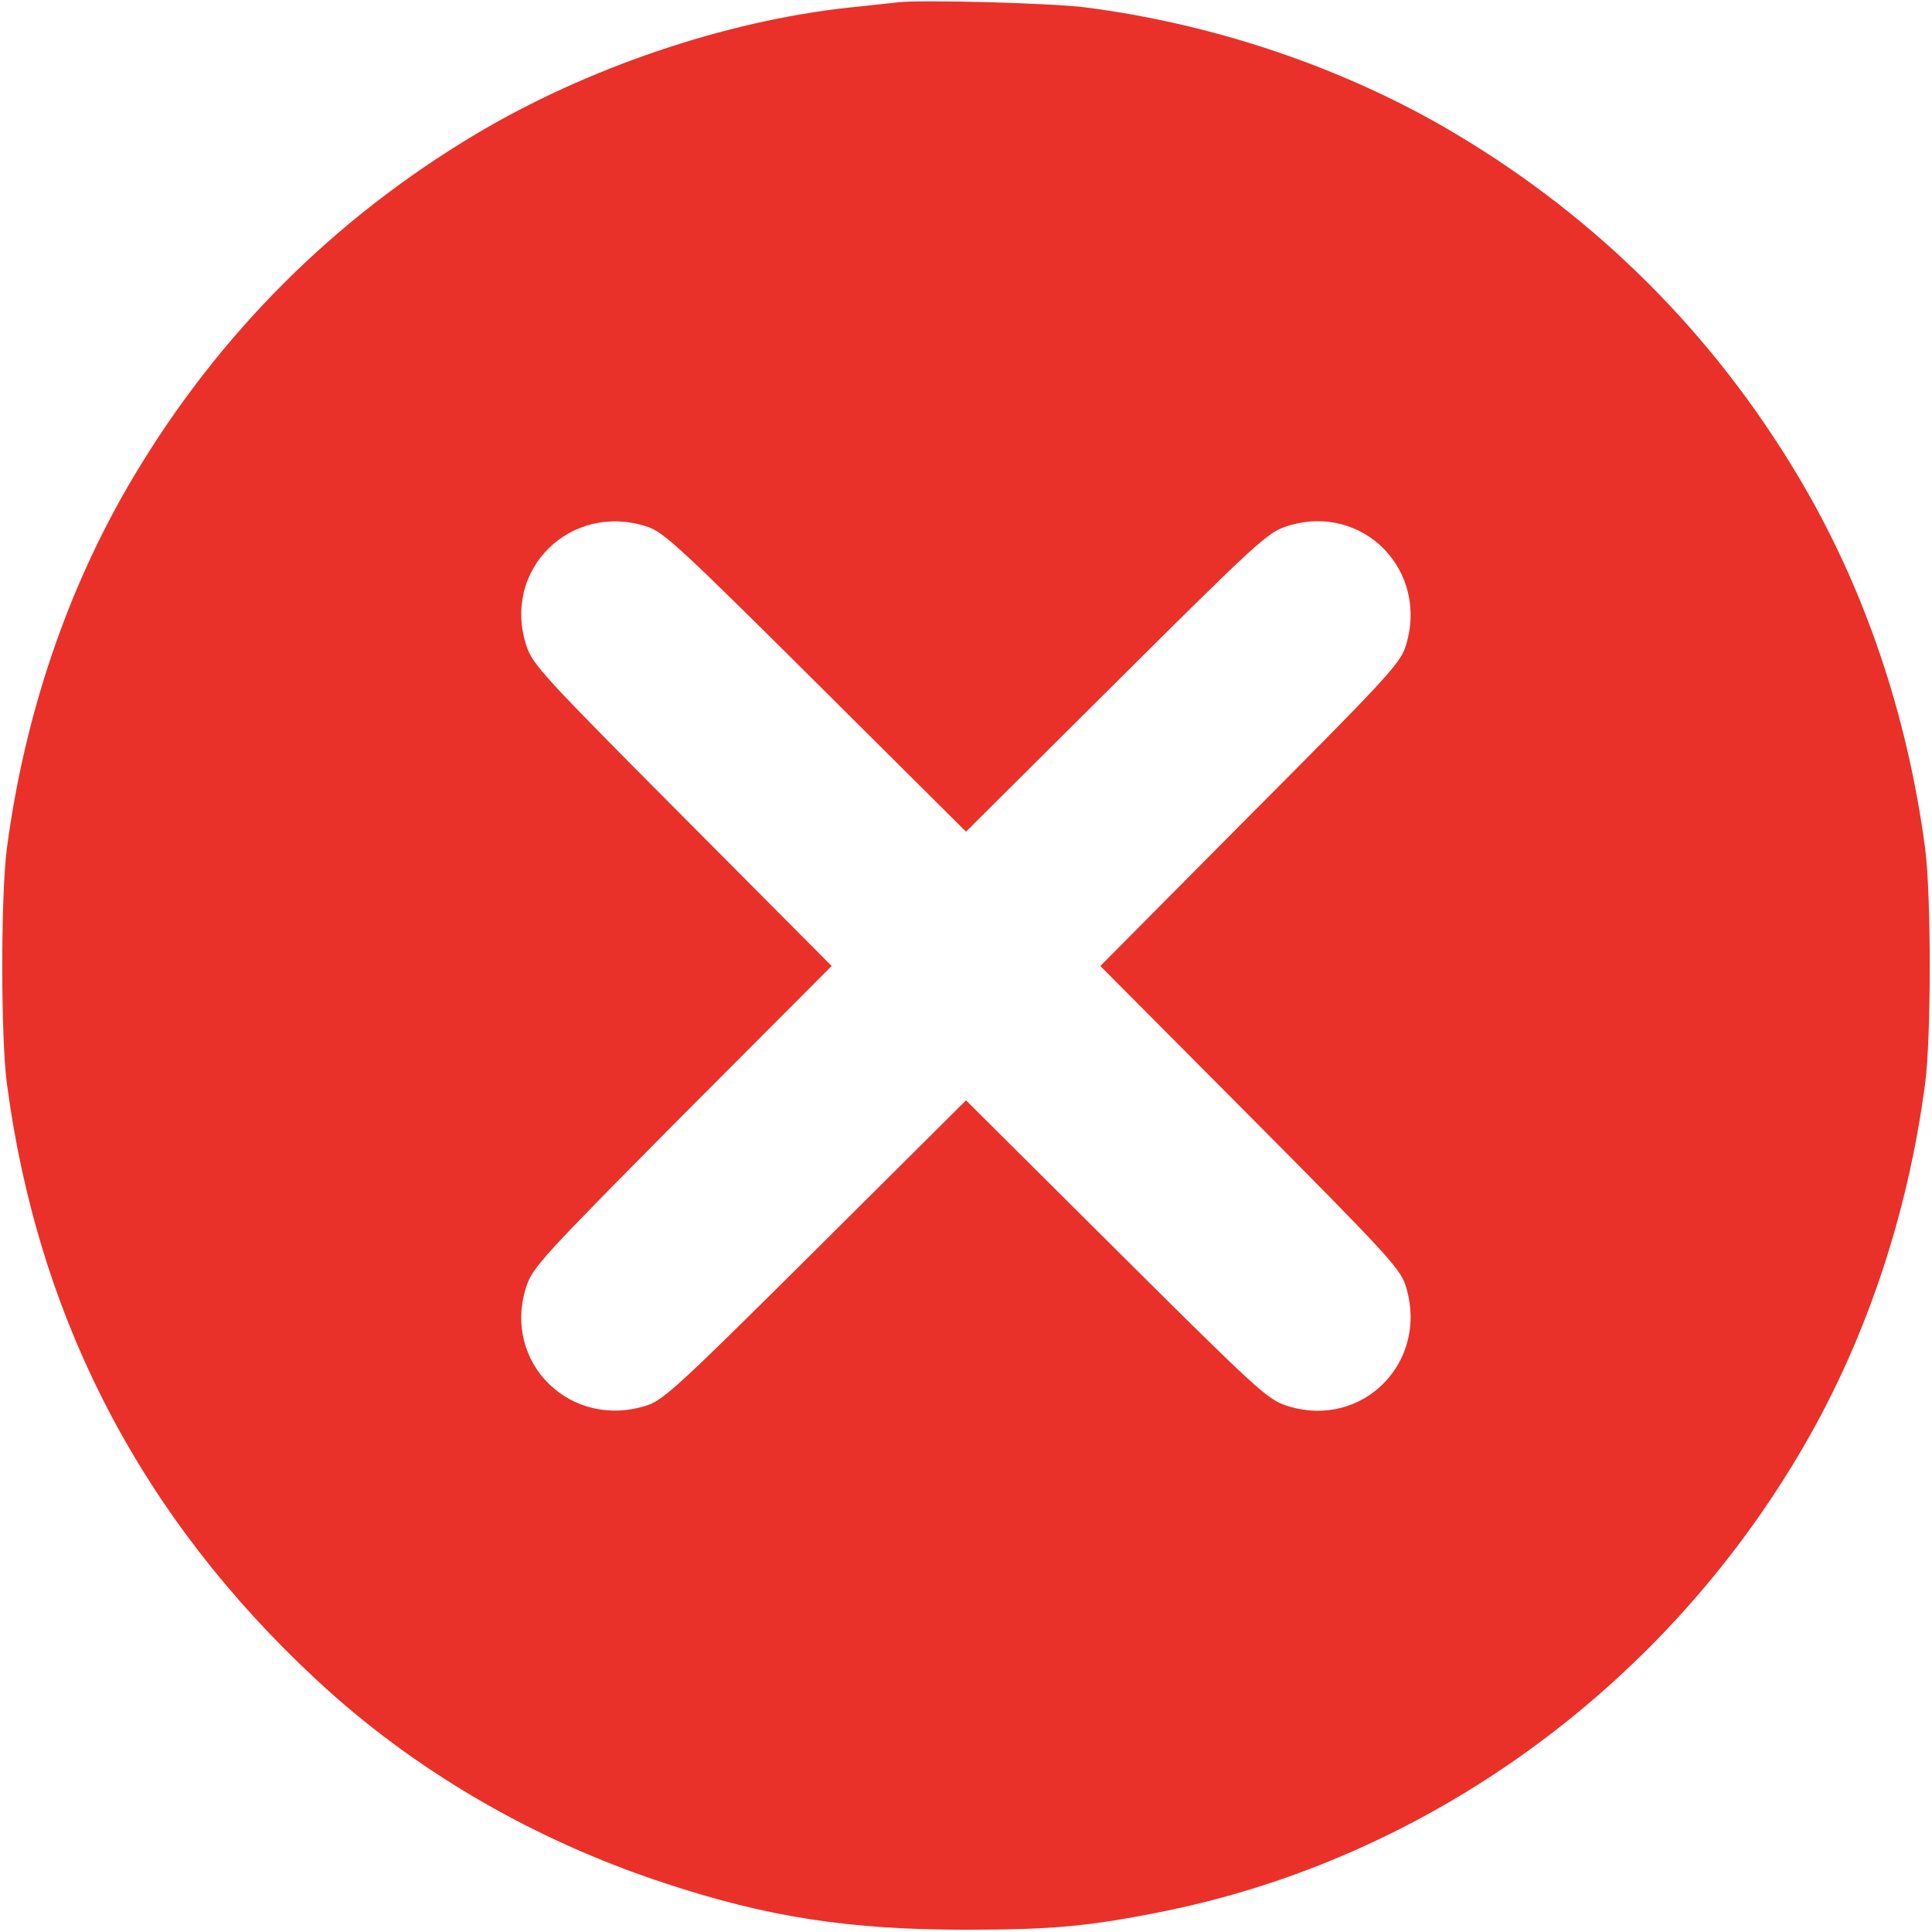 <?xml version="1.0" encoding="utf-8"?>
<!-- Generator: Adobe Illustrator 27.2.0, SVG Export Plug-In . SVG Version: 6.00 Build 0)  -->
<svg version="1.1" id="Capa_1" xmlns="http://www.w3.org/2000/svg" xmlns:xlink="http://www.w3.org/1999/xlink" x="0px" y="0px"
	 viewBox="0 0 512 512" style="enable-background:new 0 0 512 512;" xml:space="preserve">
<style type="text/css">
	.st0{fill:#E9312A;}
</style>
<g transform="translate(0,512) scale(0.1,-0.1)">
	<path class="st0" d="M2380,5114c-19-2-78-9-130-14c-330-36-695-160-990-336c-375-224-680-529-904-904c-175-292-291-632-338-990
		c-16-123-16-497,0-620c82-623,356-1150,820-1581c256-239,575-425,922-539C2034,39,2251,6,2560,6c228,0,329,9,530,50
		c689,141,1304,583,1674,1204c175,292,291,632,338,990c16,123,16,497,0,620c-47,358-163,698-338,990c-224,375-529,680-904,904
		c-289,173-634,291-980,336C2792,5112,2442,5121,2380,5114z M1716,3724c44-15,92-60,447-413l397-395l398,396
		c370,368,401,397,451,413c202,66,382-118,315-321c-15-44-60-92-413-446l-395-398l395-397c353-355,398-403,413-447
		c67-203-113-387-315-321c-50,16-81,45-451,413l-398,396l-397-395c-355-353-403-398-447-413c-203-67-387,113-321,315
		c16,50,45,81,413,452l396,397l-396,398c-368,370-397,401-413,451C1329,3611,1513,3791,1716,3724z"/>
</g>
</svg>
